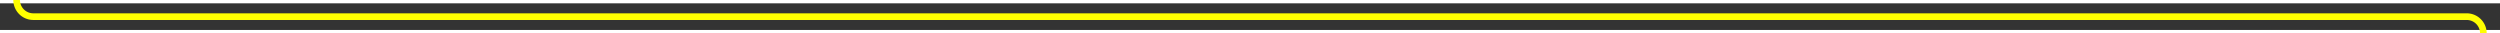 ﻿<?xml version="1.0" encoding="utf-8"?>
<svg version="1.1" xmlns:xlink="http://www.w3.org/1999/xlink" width="751px" height="10px" preserveAspectRatio="xMinYMid meet" viewBox="812 281  751 8" xmlns="http://www.w3.org/2000/svg">
  <rect x="812" y="281" width="751" height="8" fill="#333333" stroke="none"/>
  <path d="M 817 195  L 817 280  A 5 5 0 0 0 822 285 L 1553 285  A 5 5 0 0 1 1558 290 L 1558 318  " stroke-width="2" stroke="#ffff00" fill="none" />
  <path d="M 1550 310.6  L 1558 320  L 1566 310.6  L 1558 314.2  L 1550 310.6  Z " fill-rule="nonzero" fill="#ffff00" stroke="none" />
</svg>